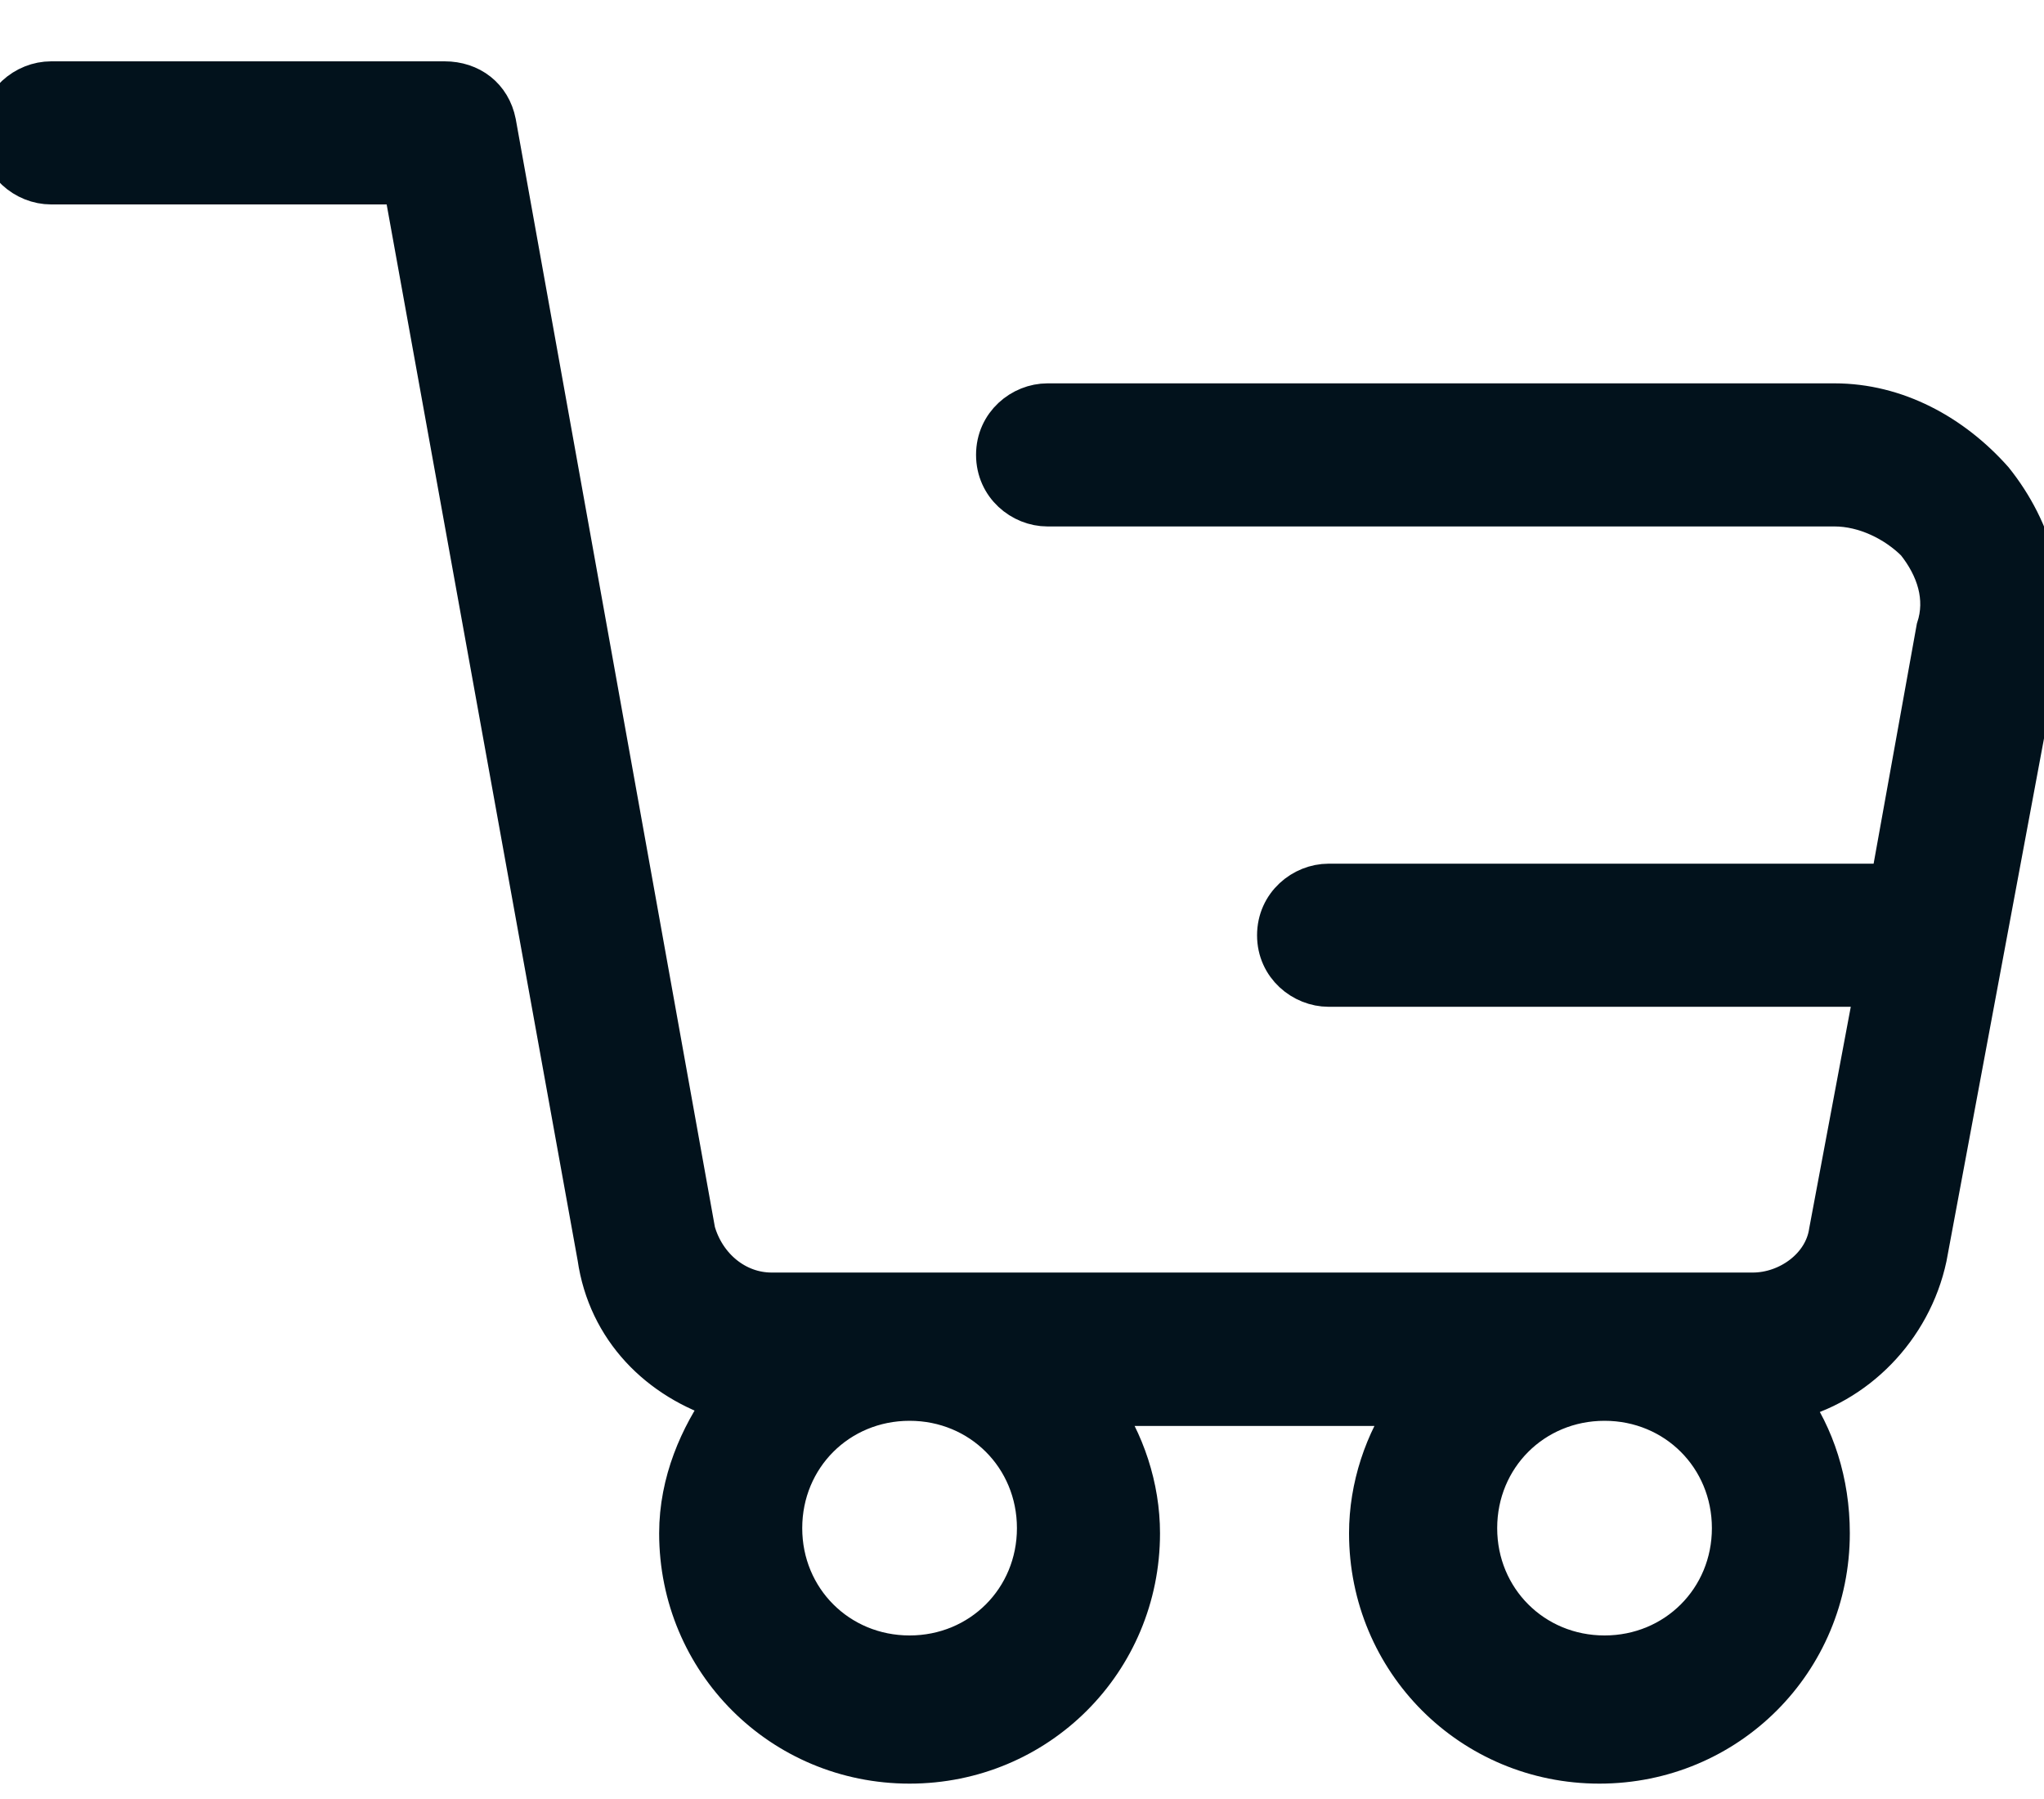 <svg width="25" height="22" viewBox="0 0 25 22" fill="none" xmlns="http://www.w3.org/2000/svg">
<path d="M24.375 5.875C23.875 5.312 23.188 4.938 22.438 4.938H12.812C12.5 4.938 12.188 5.188 12.188 5.562C12.188 5.938 12.5 6.188 12.812 6.188H22.438C22.812 6.188 23.188 6.375 23.438 6.625C23.688 6.938 23.812 7.312 23.688 7.688L23.125 10.812H16.25C15.938 10.812 15.625 11.062 15.625 11.438C15.625 11.812 15.938 12.062 16.25 12.062H22.938L22.375 15.062C22.312 15.5 21.875 15.812 21.438 15.812H9.438C9 15.812 8.625 15.5 8.5 15.062L6.062 1.5C6 1.188 5.75 1 5.438 1H0.625C0.312 1 0 1.25 0 1.625C0 2 0.312 2.25 0.625 2.25H4.938L7.312 15.375C7.438 16.25 8.062 16.875 8.875 17.125C8.562 17.562 8.312 18.125 8.312 18.75C8.312 20.312 9.562 21.562 11.125 21.562C12.688 21.562 13.938 20.312 13.938 18.75C13.938 18.188 13.75 17.625 13.438 17.188H17.25C16.938 17.625 16.75 18.188 16.75 18.75C16.75 20.312 18 21.562 19.562 21.562C21.125 21.562 22.375 20.312 22.375 18.75C22.375 18.125 22.188 17.562 21.875 17.125C22.688 16.938 23.375 16.25 23.562 15.375L24.938 8C25.062 7.25 24.875 6.5 24.375 5.875ZM12.688 18.688C12.688 19.562 12 20.25 11.125 20.25C10.25 20.25 9.562 19.562 9.562 18.688C9.562 17.812 10.25 17.125 11.125 17.125C12 17.125 12.688 17.812 12.688 18.688ZM19.625 20.25C18.75 20.25 18.062 19.562 18.062 18.688C18.062 17.812 18.75 17.125 19.625 17.125C20.5 17.125 21.188 17.812 21.188 18.688C21.188 19.562 20.5 20.25 19.625 20.25Z" fill="#02121C" stroke="#02121C" stroke-width="0.5"/>
</svg>
